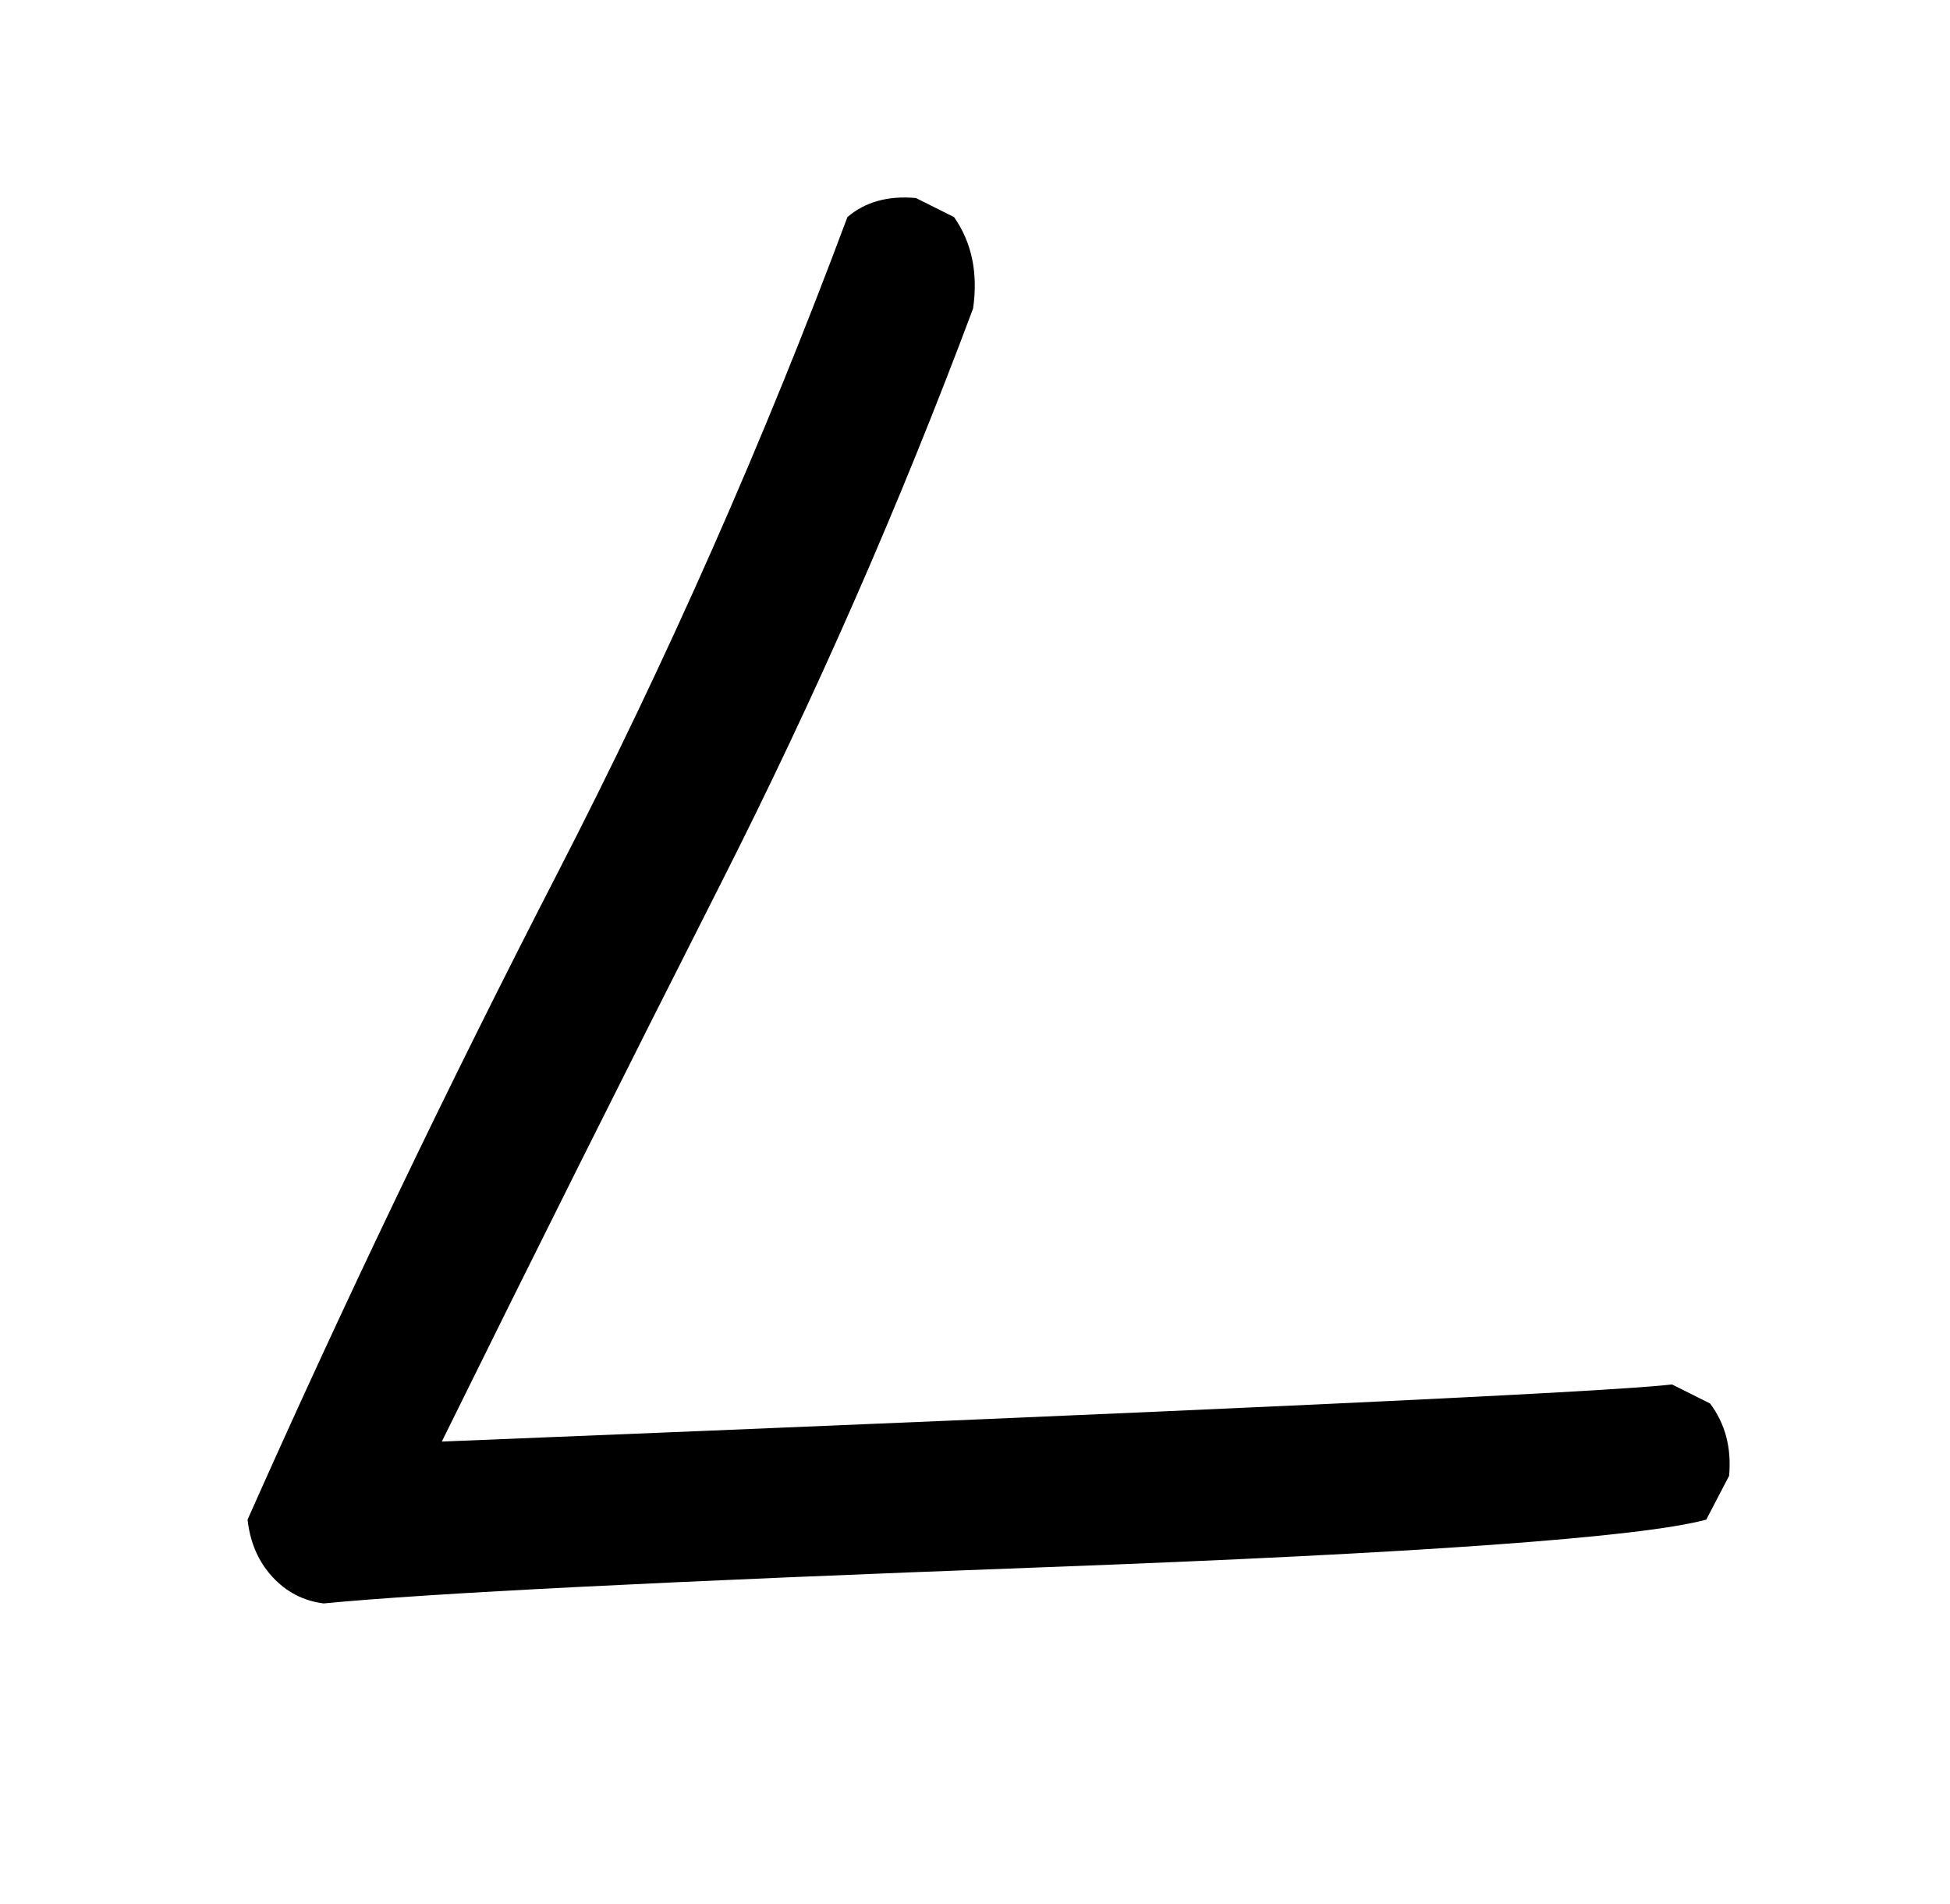<?xml version="1.0" standalone="no"?>
<!DOCTYPE svg PUBLIC "-//W3C//DTD SVG 1.1//EN" "http://www.w3.org/Graphics/SVG/1.1/DTD/svg11.dtd" >
<svg xmlns="http://www.w3.org/2000/svg" xmlns:xlink="http://www.w3.org/1999/xlink" version="1.1" viewBox="0 0 1024 1000">
  <g transform="matrix(1 0 0 -1 0 1000)">
   <path fill="currentColor"
d="M170 158q-16 2 -27 14t-13 30q76 171 162.5 339t152.5 345q14 12 36 10l20 -10q14 -20 10 -48q-58 -155 -132.5 -302t-146.5 -293q596 24 646 30l20 -10q12 -16 10 -38l-12 -23q-52 -14 -348 -25t-378 -19z" />
  </g>

</svg>
